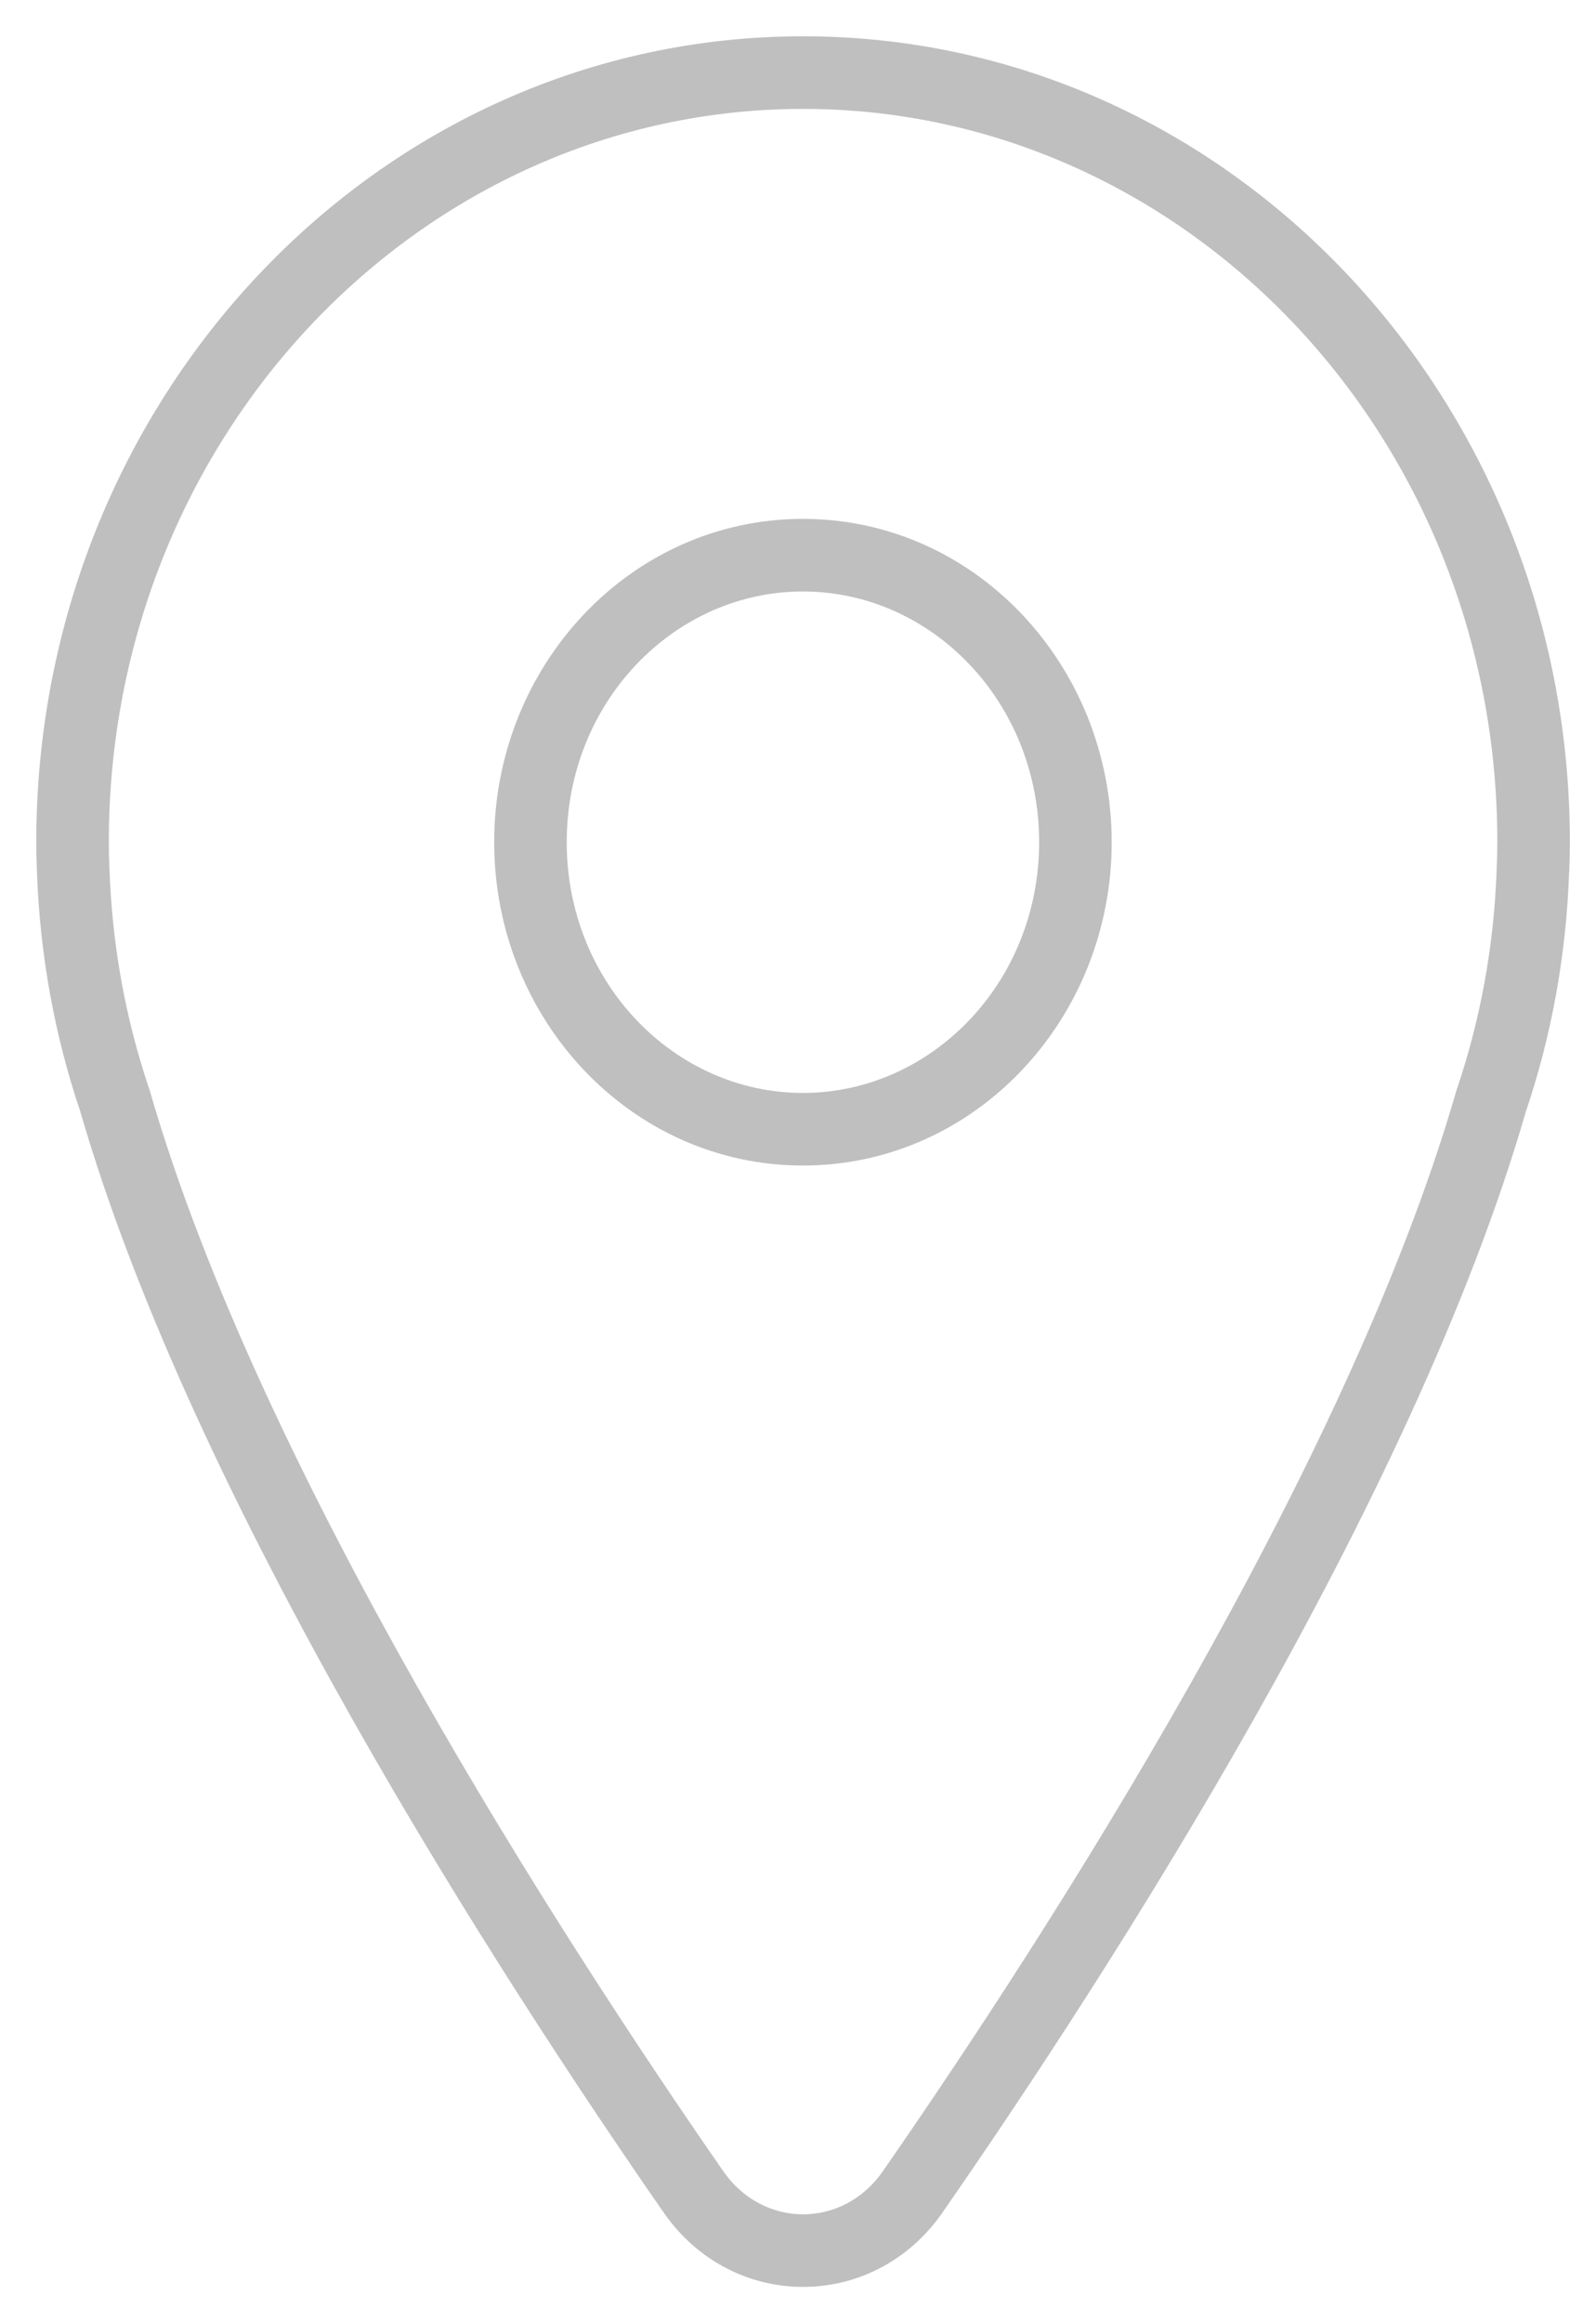 <svg width="22" height="32" viewBox="0 0 22 32" fill="none" xmlns="http://www.w3.org/2000/svg">
<path d="M1.009 11.982L1.509 11.965L1.508 11.961L1.009 11.982ZM1.585 15.165L2.066 15.027L2.063 15.016L2.059 15.005L1.585 15.165ZM9.559 30.191L9.97 29.906L9.97 29.906L9.559 30.191ZM12.581 30.191L12.17 29.906L12.17 29.906L12.581 30.191ZM20.554 15.166L20.081 15.005L20.077 15.016L20.074 15.027L20.554 15.166ZM21.131 11.982L20.631 11.958L20.631 11.965L21.131 11.982ZM21.14 11.6L20.64 11.6V11.6H21.14ZM11.068 15.054C9.294 15.054 7.812 13.532 7.812 11.6H6.812C6.812 14.035 8.694 16.054 11.068 16.054V15.054ZM7.812 11.6C7.812 9.669 9.294 8.147 11.068 8.147V7.147C8.694 7.147 6.812 9.165 6.812 11.6H7.812ZM11.068 8.147C12.842 8.147 14.324 9.669 14.324 11.6H15.324C15.324 9.166 13.443 7.147 11.068 7.147V8.147ZM14.324 11.6C14.324 13.532 12.842 15.054 11.068 15.054V16.054C13.443 16.054 15.324 14.035 15.324 11.6H14.324ZM11.07 0.5C5.209 0.5 0.5 5.494 0.5 11.6H1.5C1.5 5.998 5.809 1.5 11.07 1.5V0.5ZM0.5 11.6C0.5 11.735 0.504 11.869 0.509 12.003L1.508 11.961C1.503 11.837 1.5 11.716 1.5 11.6H0.5ZM0.509 11.999C0.549 13.161 0.757 14.279 1.112 15.326L2.059 15.005C1.735 14.051 1.545 13.03 1.509 11.965L0.509 11.999ZM1.105 15.304C2.664 20.697 6.885 27.216 9.149 30.476L9.97 29.906C7.703 26.64 3.573 20.243 2.066 15.027L1.105 15.304ZM9.149 30.476C10.096 31.841 12.044 31.841 12.991 30.476L12.17 29.906C11.62 30.698 10.52 30.698 9.97 29.906L9.149 30.476ZM12.991 30.476C15.255 27.216 19.476 20.698 21.035 15.305L20.074 15.027C18.566 20.244 14.437 26.64 12.17 29.906L12.991 30.476ZM21.028 15.327C21.384 14.28 21.591 13.161 21.63 11.999L20.631 11.965C20.595 13.03 20.405 14.052 20.081 15.005L21.028 15.327ZM21.63 12.006C21.637 11.869 21.64 11.734 21.64 11.6H20.64C20.64 11.717 20.637 11.837 20.631 11.958L21.63 12.006ZM21.64 11.6C21.64 5.494 16.932 0.5 11.07 0.5V1.5C16.332 1.5 20.64 5.998 20.64 11.6L21.64 11.6Z" fill="#BFBFBF"/>
</svg>
